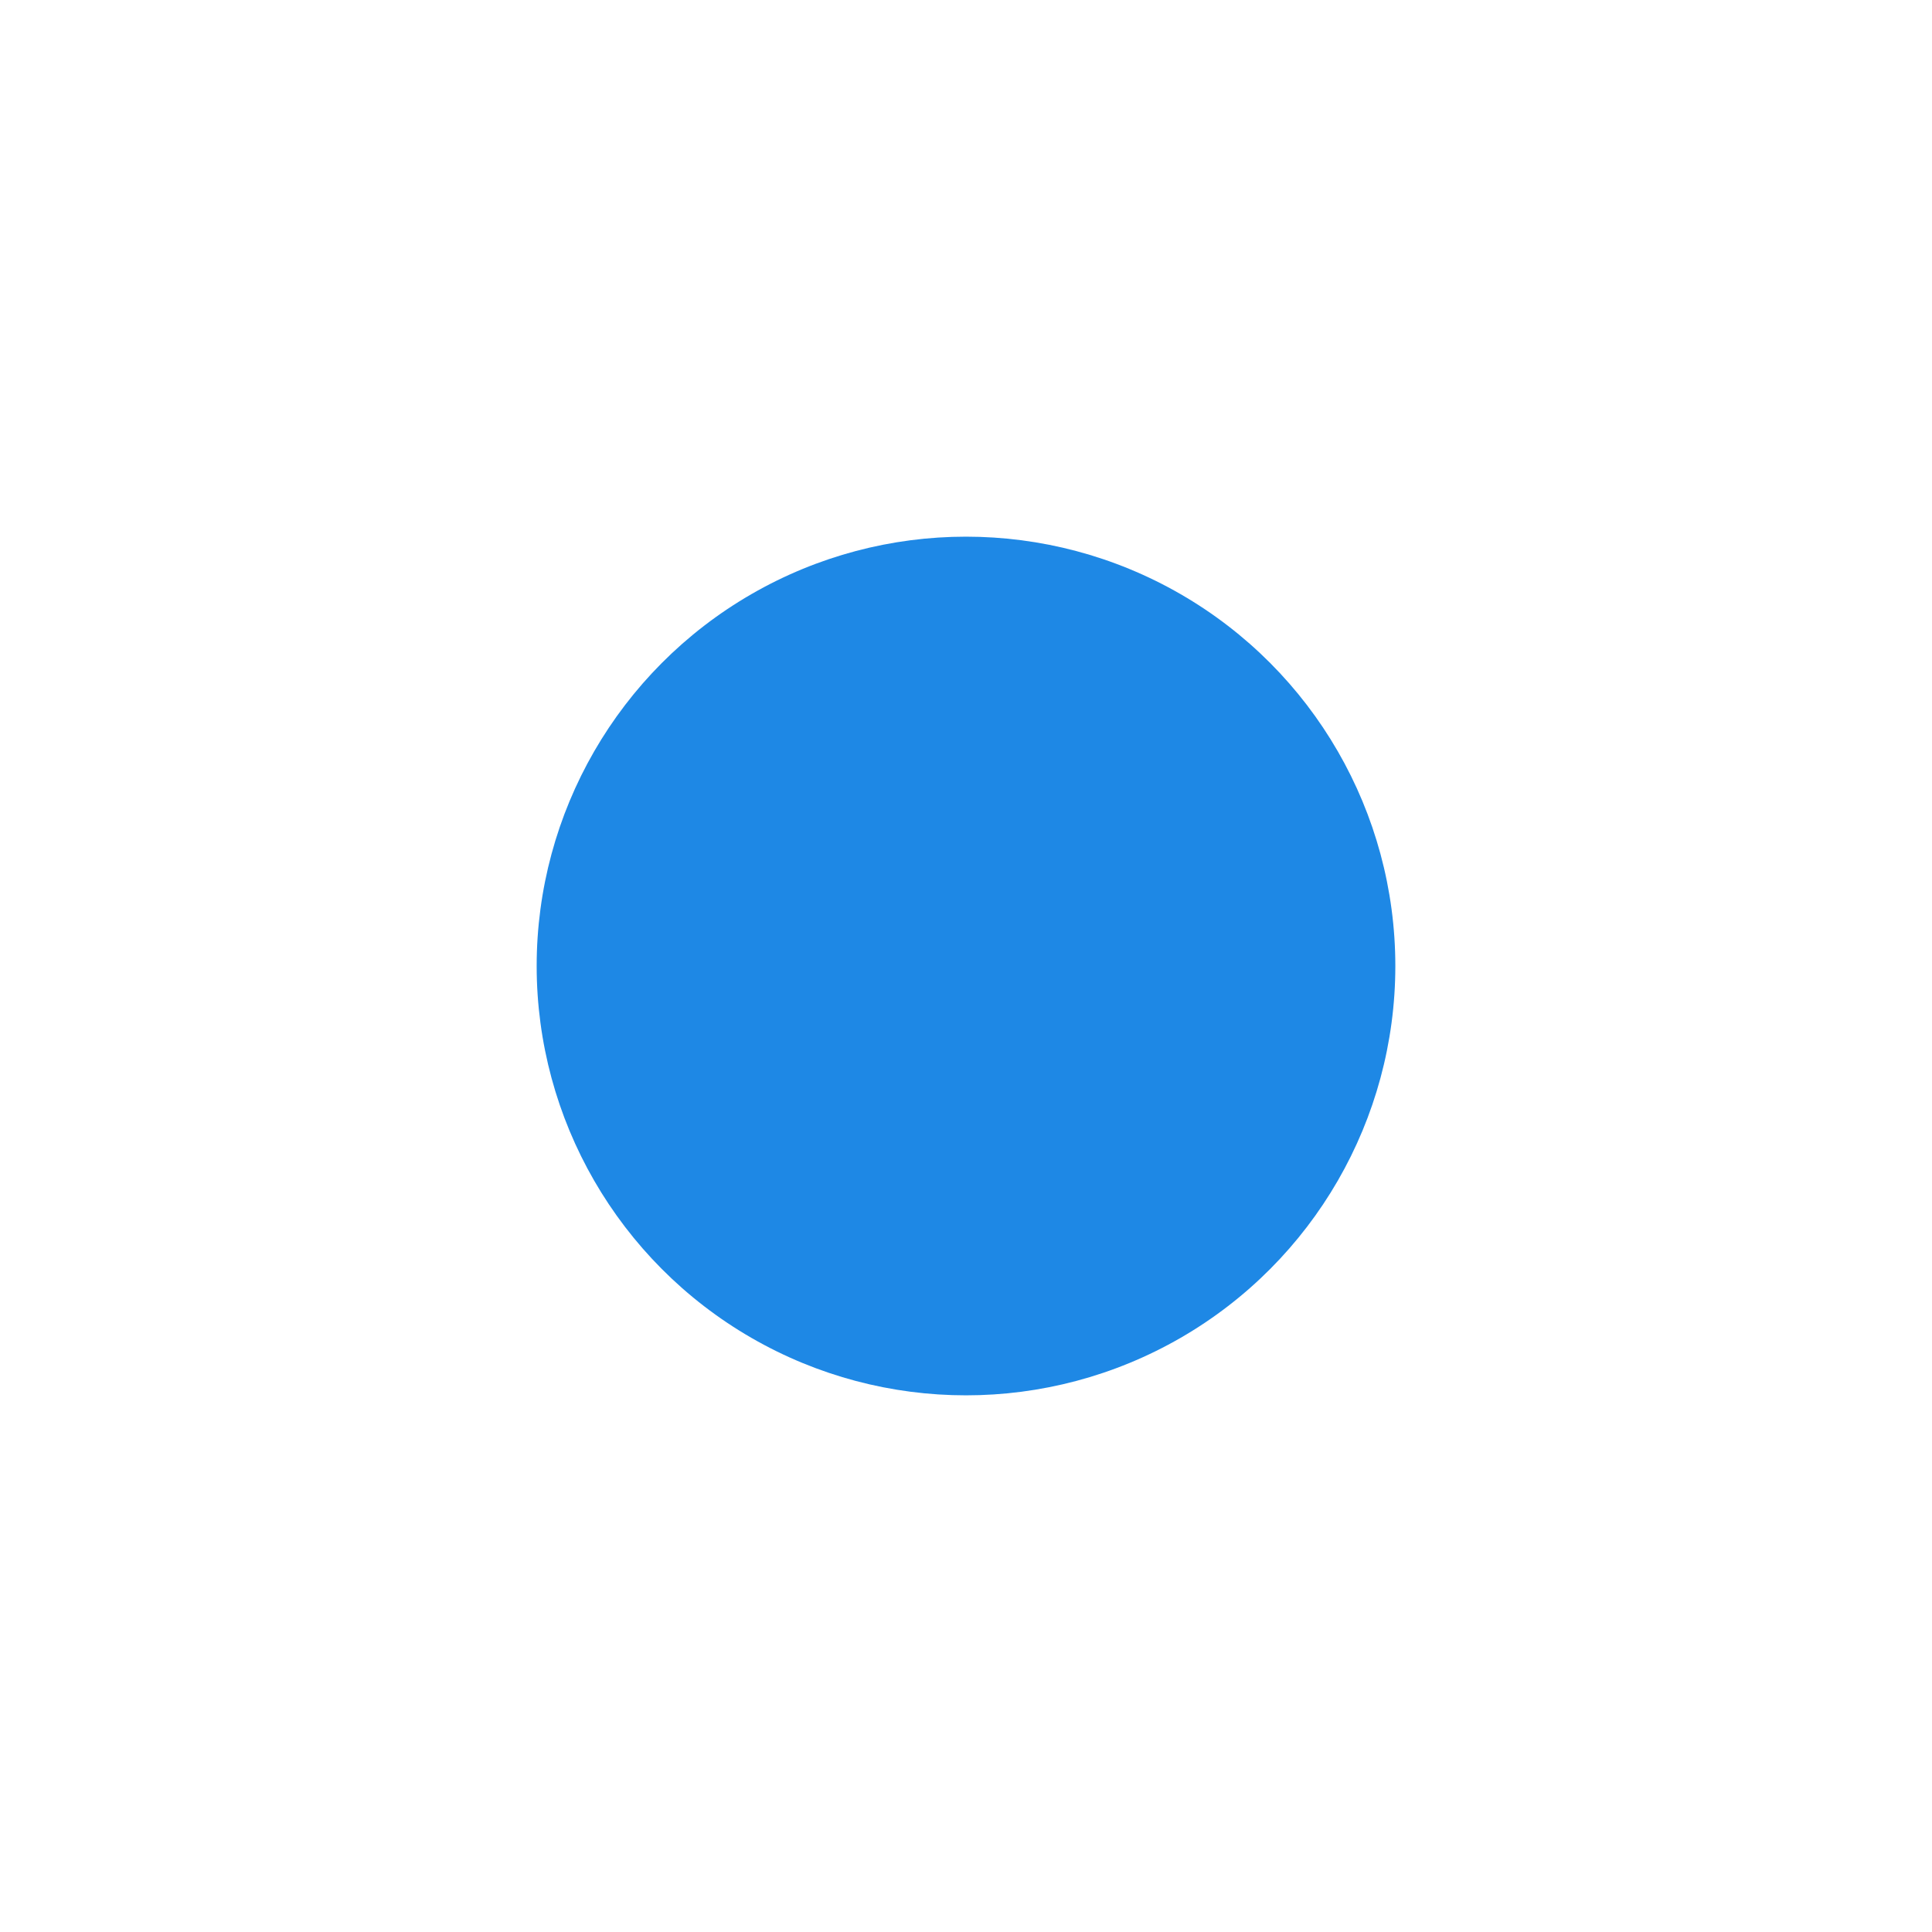<?xml version="1.0" encoding="UTF-8" standalone="no"?>
<!-- Created with Inkscape (http://www.inkscape.org/) -->

<svg
   xmlns:osb="http://www.openswatchbook.org/uri/2009/osb"
   xmlns:dc="http://purl.org/dc/elements/1.1/"
   xmlns:cc="http://creativecommons.org/ns#"
   xmlns:rdf="http://www.w3.org/1999/02/22-rdf-syntax-ns#"
   xmlns:svg="http://www.w3.org/2000/svg"
   xmlns="http://www.w3.org/2000/svg"
   xmlns:xlink="http://www.w3.org/1999/xlink"
   xmlns:sodipodi="http://sodipodi.sourceforge.net/DTD/sodipodi-0.dtd"
   xmlns:inkscape="http://www.inkscape.org/namespaces/inkscape"
   width="18"
   height="18"
   id="svg5266"
   version="1.1"
   inkscape:version="0.91 r13725"
   sodipodi:docname="page-indicator-active.svg">
  <defs
     id="defs5268">
    <linearGradient
       id="selected_bg_color"
       osb:paint="solid">
      <stop
         style="stop-color:#1E88E5;stop-opacity:1;"
         offset="0"
         id="stop4137" />
    </linearGradient>
    <linearGradient
       inkscape:collect="always"
       xlink:href="#selected_bg_color"
       id="linearGradient4139"
       x1="9"
       y1="3"
       x2="9"
       y2="11"
       gradientUnits="userSpaceOnUse" />
  </defs>
  <sodipodi:namedview
     id="base"
     pagecolor="#cacaca"
     bordercolor="#666666"
     borderopacity="1.0"
     inkscape:pageopacity="0"
     inkscape:pageshadow="2"
     inkscape:zoom="16"
     inkscape:cx="-10.742519"
     inkscape:cy="7.4240324"
     inkscape:current-layer="layer1"
     showgrid="true"
     inkscape:grid-bbox="true"
     inkscape:document-units="px"
     inkscape:window-width="1366"
     inkscape:window-height="720"
     inkscape:window-x="0"
     inkscape:window-y="23"
     inkscape:window-maximized="1">
    <inkscape:grid
       type="xygrid"
       id="grid4134" />
  </sodipodi:namedview>
  <g
     id="layer1"
     inkscape:label="Layer 1"
     inkscape:groupmode="layer"
     transform="translate(0,2)">
    <circle
       style="opacity:1;fill:url(#linearGradient4139);fill-opacity:1;stroke:none;stroke-opacity:0.706"
       id="path4136"
       cx="9"
       cy="7"
       r="4" />
  </g>
</svg>
